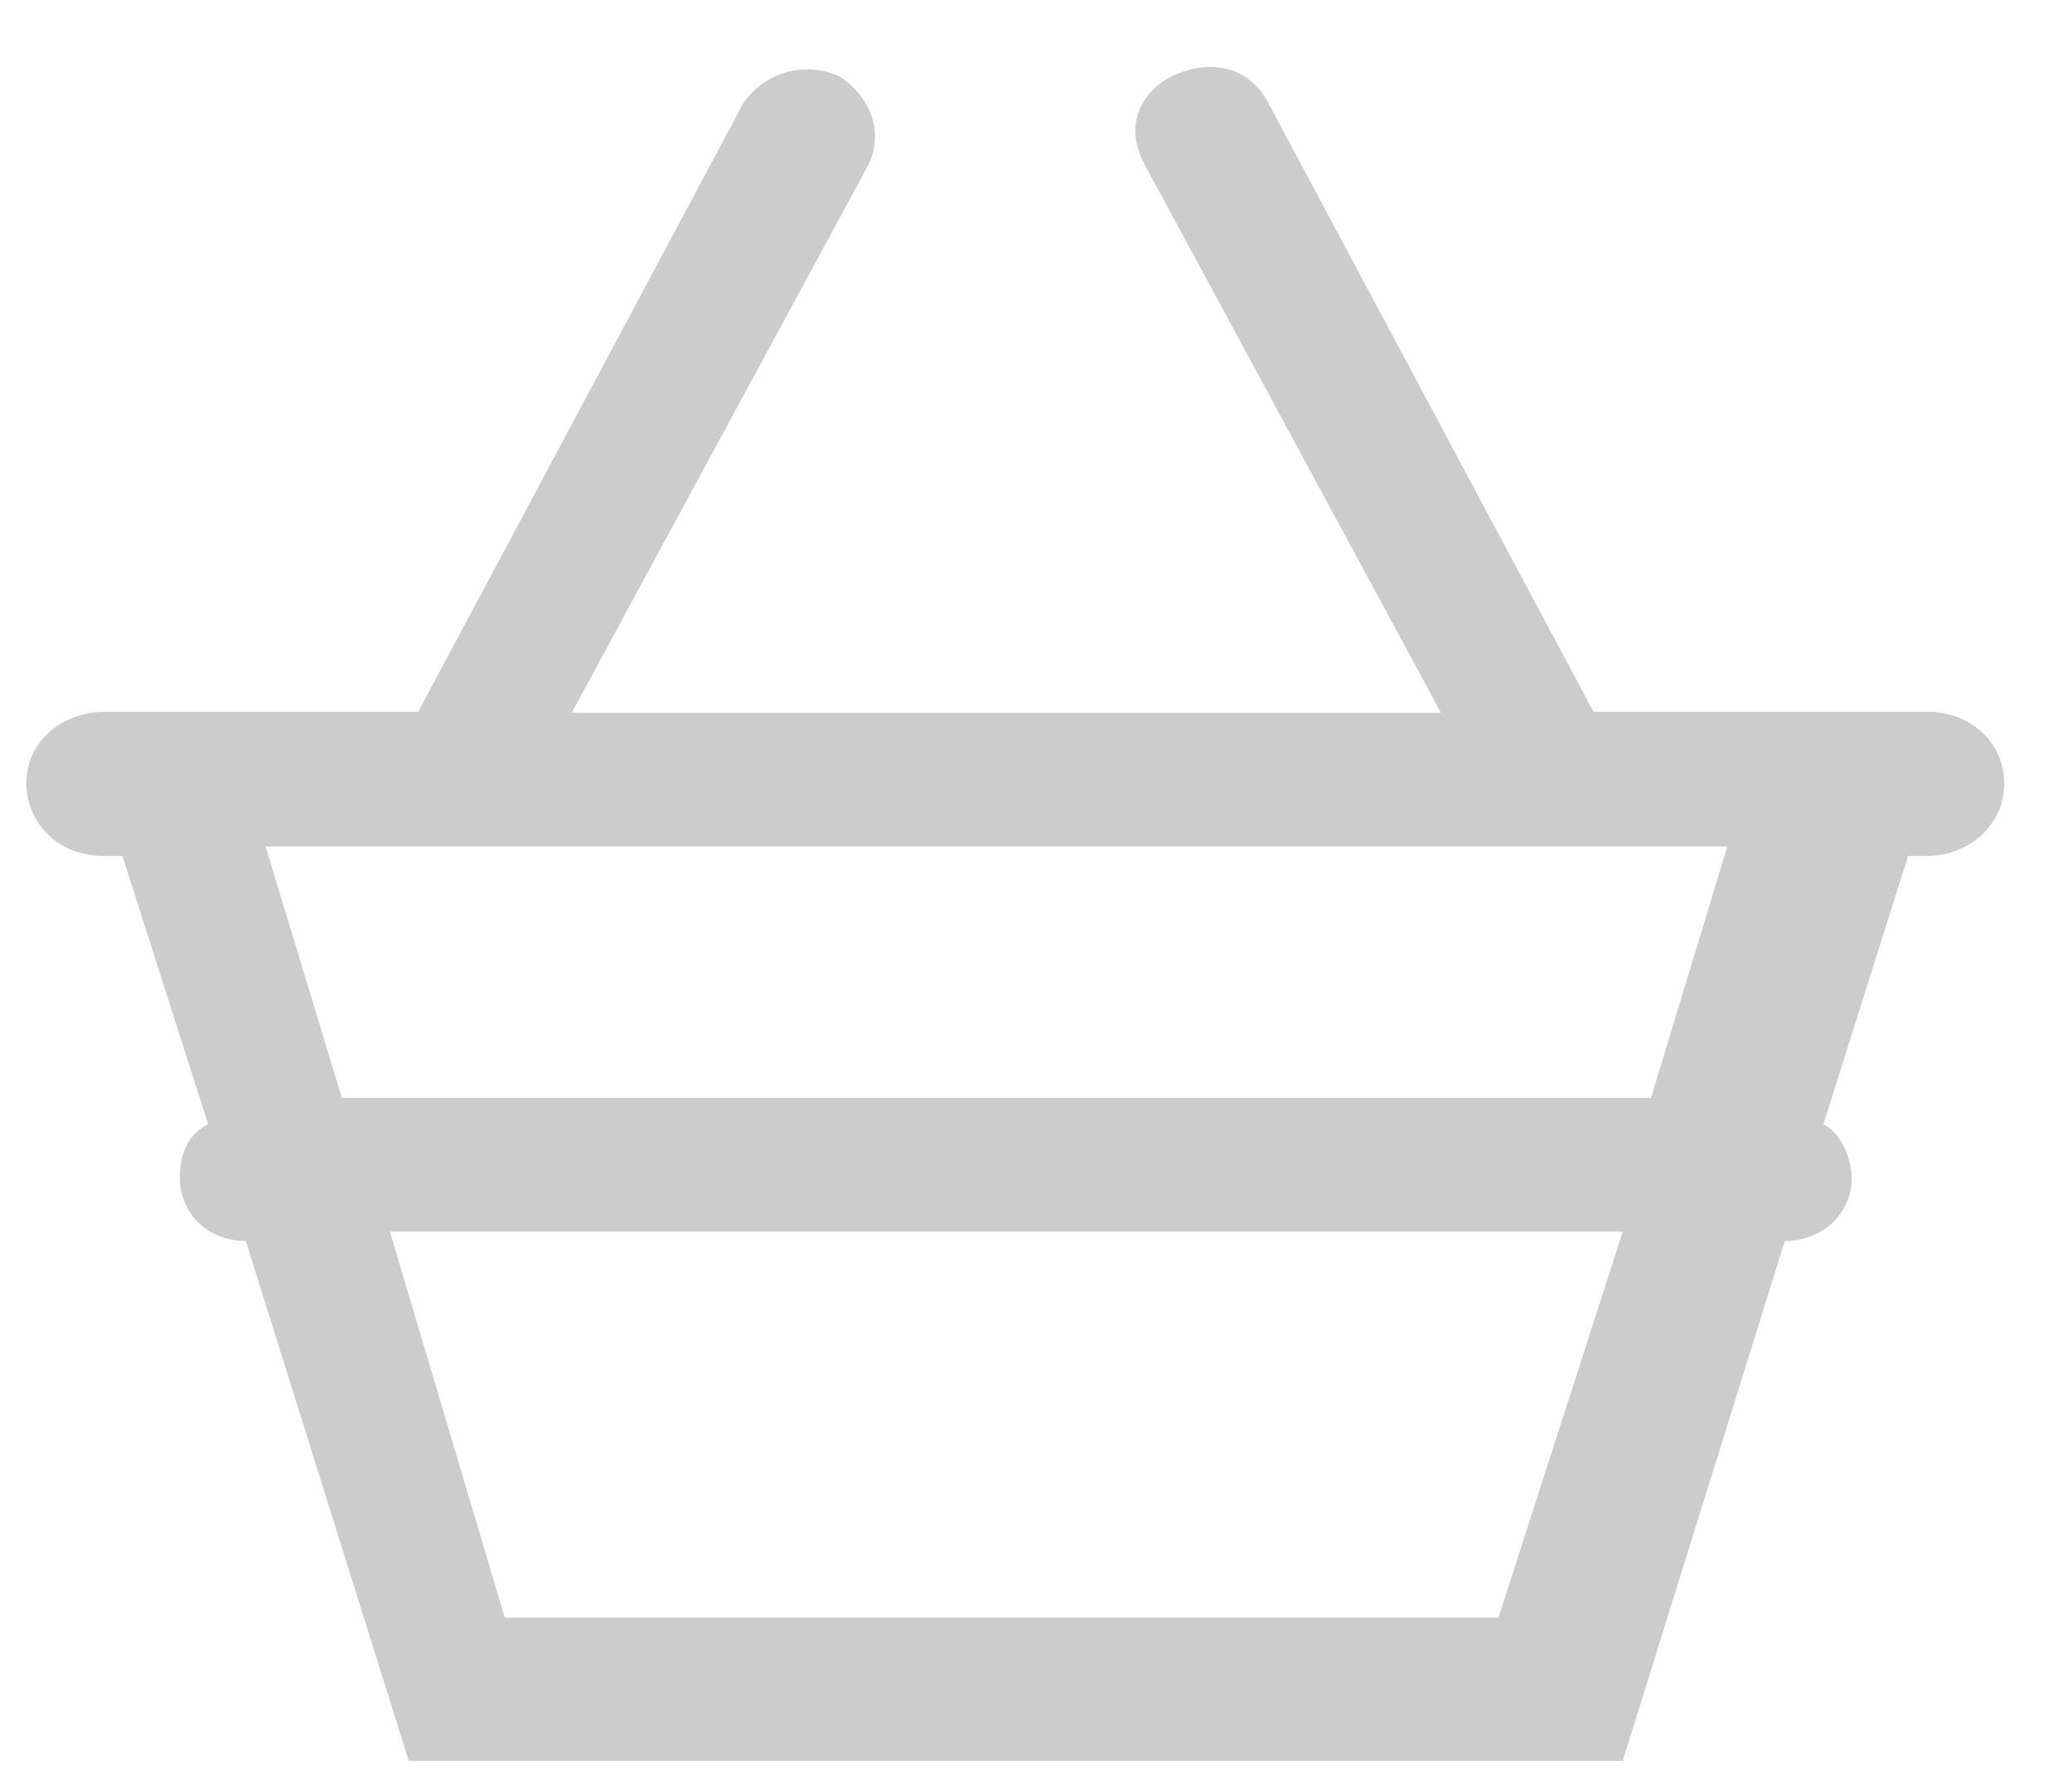 <svg width="22" height="19" viewBox="0 0 22 19" fill="none" xmlns="http://www.w3.org/2000/svg">
  <path opacity=".2" d="M20.47 7.56h-3.55L13.47 1.1c-.2-.39-.6-.48-1.01-.3-.4.2-.51.58-.3.96l3.14 5.81H6.07l3.14-5.8c.2-.39 0-.77-.3-.96a.82.82 0 0 0-1.02.29L4.44 7.56H1.1c-.41 0-.82.29-.82.76 0 .38.3.77.82.77h.2l.91 2.85c-.2.1-.3.29-.3.57 0 .38.3.67.7.67l1.73 5.52h12.89l1.72-5.52c.4 0 .71-.29.71-.67 0-.19-.1-.47-.3-.57l.9-2.85h.21c.4 0 .81-.3.81-.77 0-.47-.4-.76-.8-.76Zm-4.56 9.62H5.36l-1.22-4.1h13.09l-1.32 4.1Zm1.62-5.52H3.63l-.81-2.67h15.52l-.81 2.67Z" fill="#000"/>
</svg>
